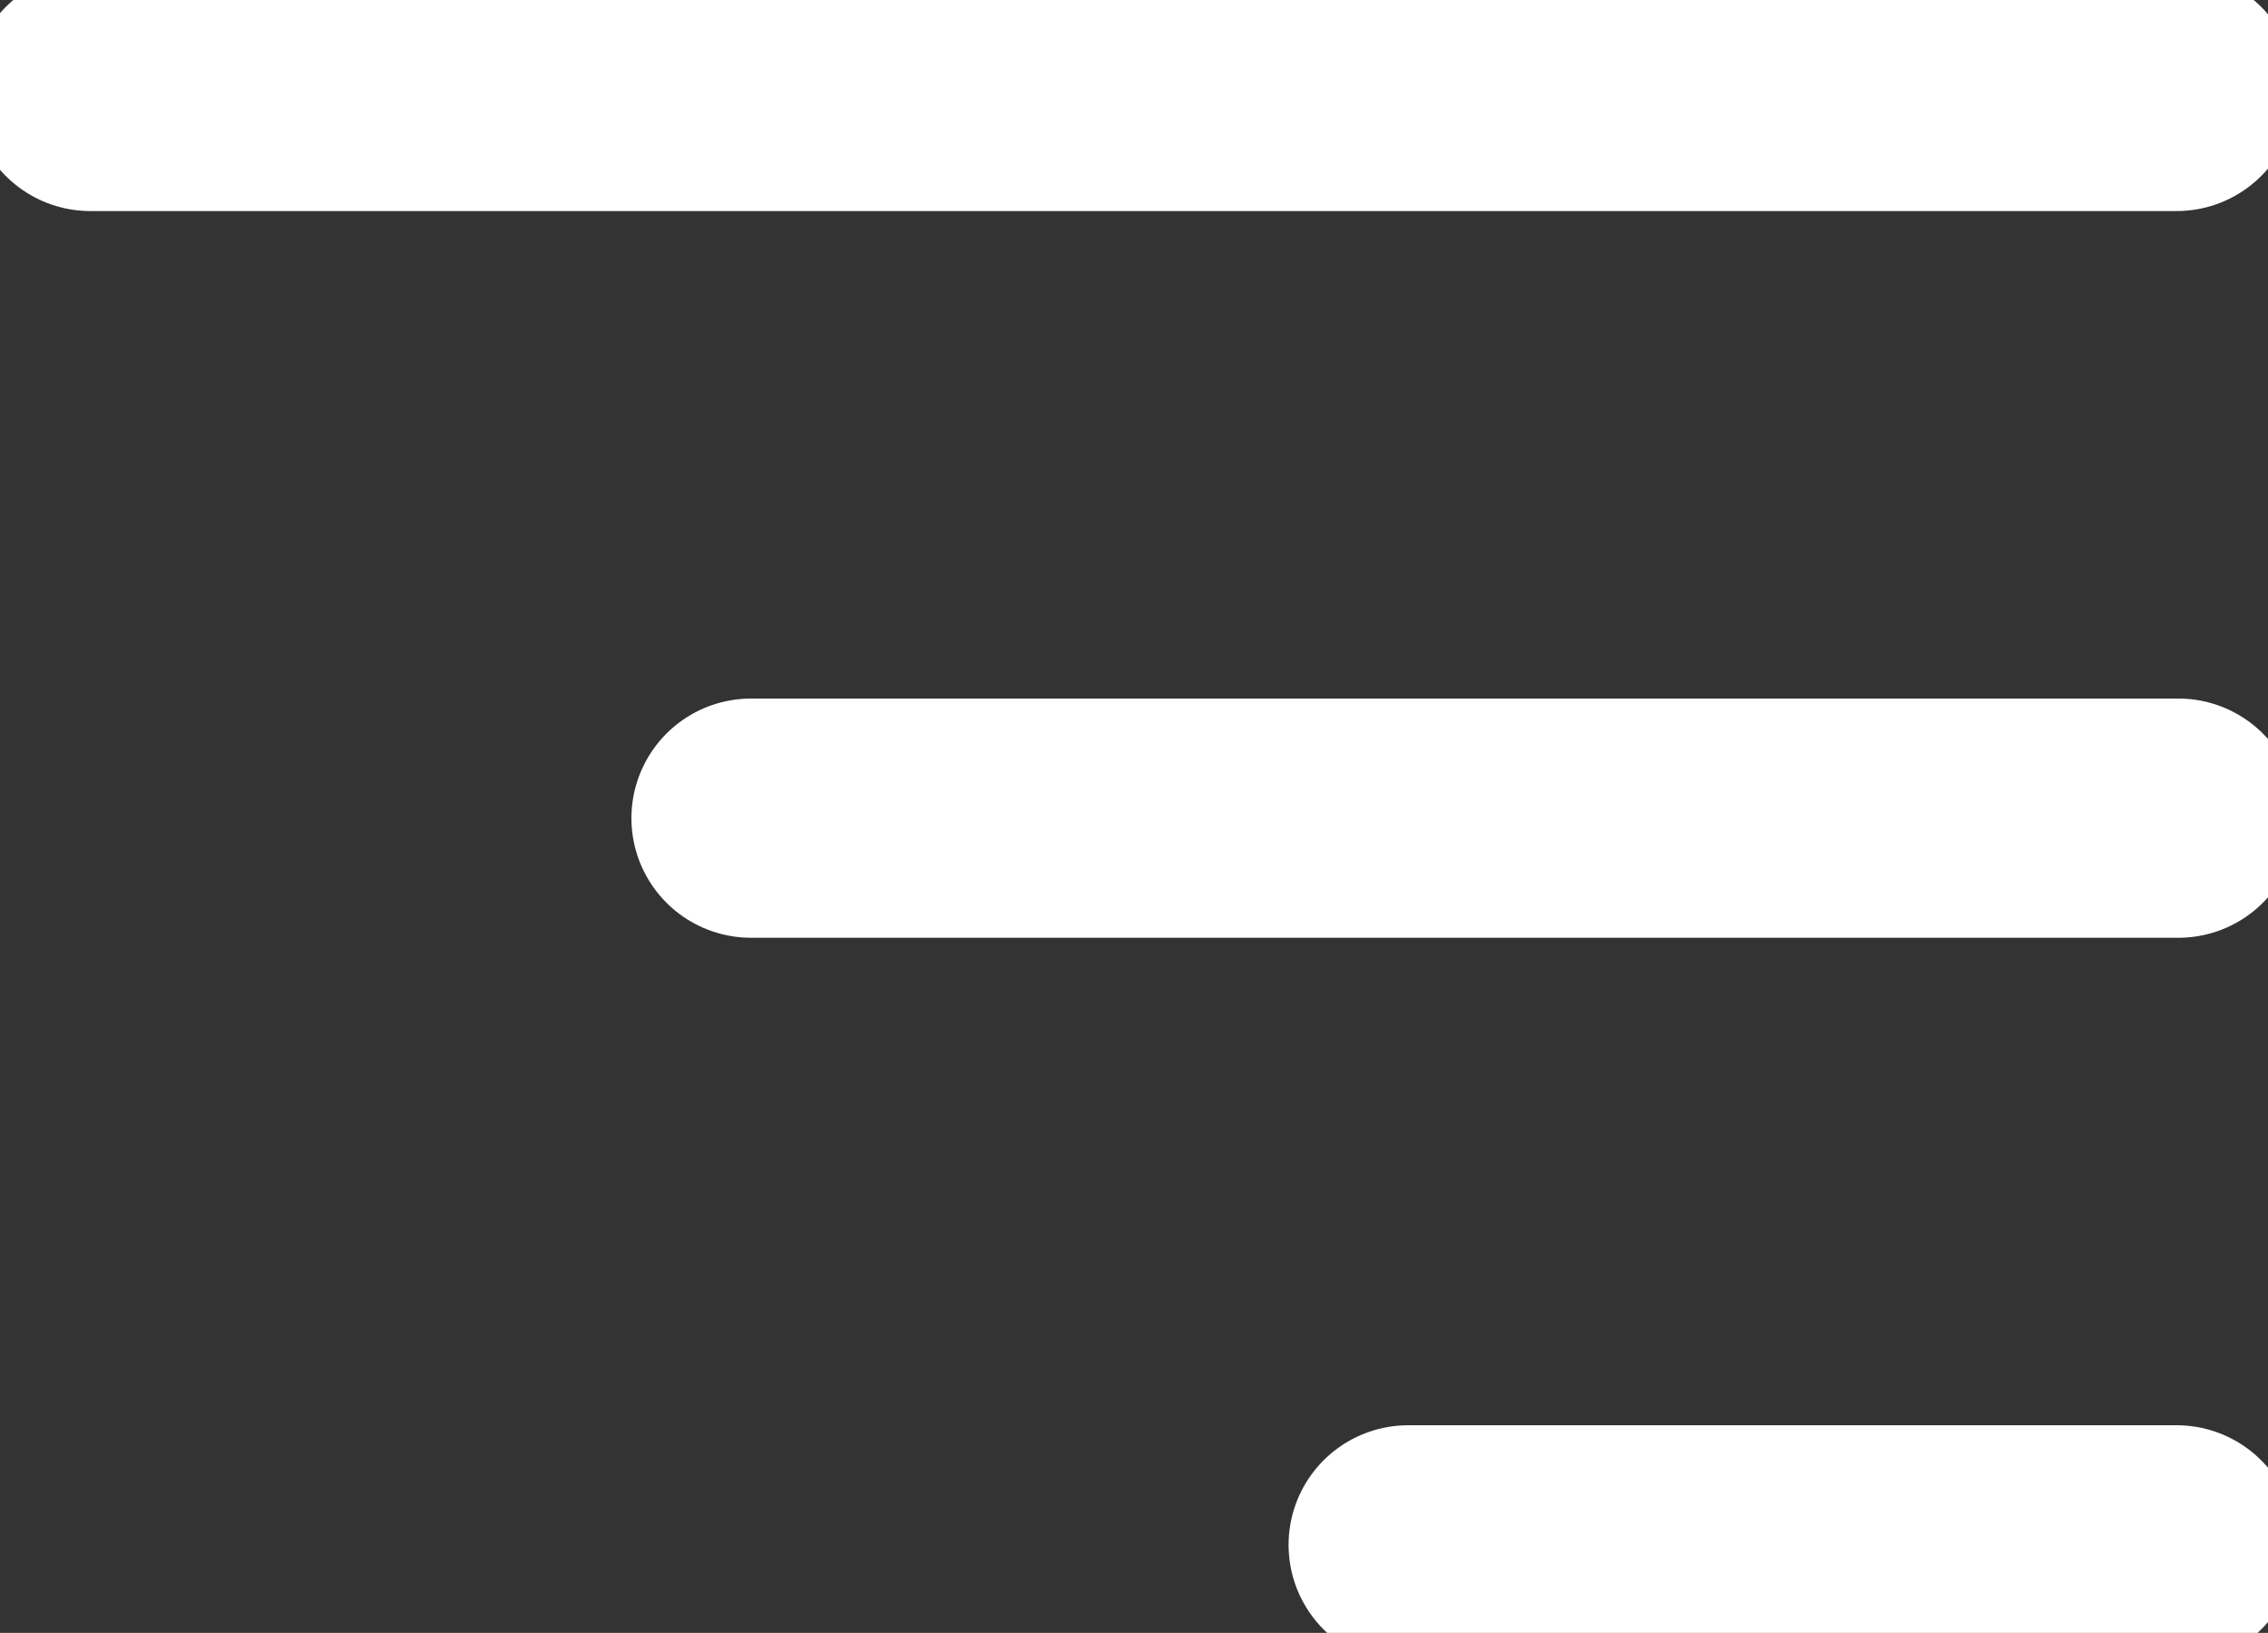 <?xml version="1.0" encoding="utf-8"?>
<!-- Generator: Adobe Illustrator 28.2.0, SVG Export Plug-In . SVG Version: 6.00 Build 0)  -->
<svg version="1.1"
	 id="svg2" xmlns:cc="http://creativecommons.org/ns#" xmlns:dc="http://purl.org/dc/elements/1.1/" xmlns:rdf="http://www.w3.org/1999/02/22-rdf-syntax-ns#" xmlns:sodipodi="http://sodipodi.sourceforge.net/DTD/sodipodi-0.dtd" xmlns:svg="http://www.w3.org/2000/svg" xmlns:inkscape="http://www.inkscape.org/namespaces/inkscape"
	 xmlns="http://www.w3.org/2000/svg" xmlns:xlink="http://www.w3.org/1999/xlink" x="0px" y="0px" viewBox="0 0 17.39 12.52"
	 style="enable-background:new 0 0 17.39 12.52;" xml:space="preserve">
<rect x="0" y="0" width="17.39" height="12.52" fill="#333333" stroke="none"/>
<style type="text/css">
	.st0{fill:#FFFFFF;stroke:#FFFFFF;stroke-width:1.376;stroke-linecap:round;stroke-linejoin:round;stroke-miterlimit:7.111;}
</style>
<g id="g10" transform="matrix(1.333,0,0,-1.333,0,32)">
	<path id="path168" class="st0" d="M0.52,23.48h12"/>
	<path id="path170" class="st0" d="M4.32,19.3h8.21"/>
	<path id="path981" class="st0" d="M8.1,15.12h4.42"/>
</g>
</svg>
